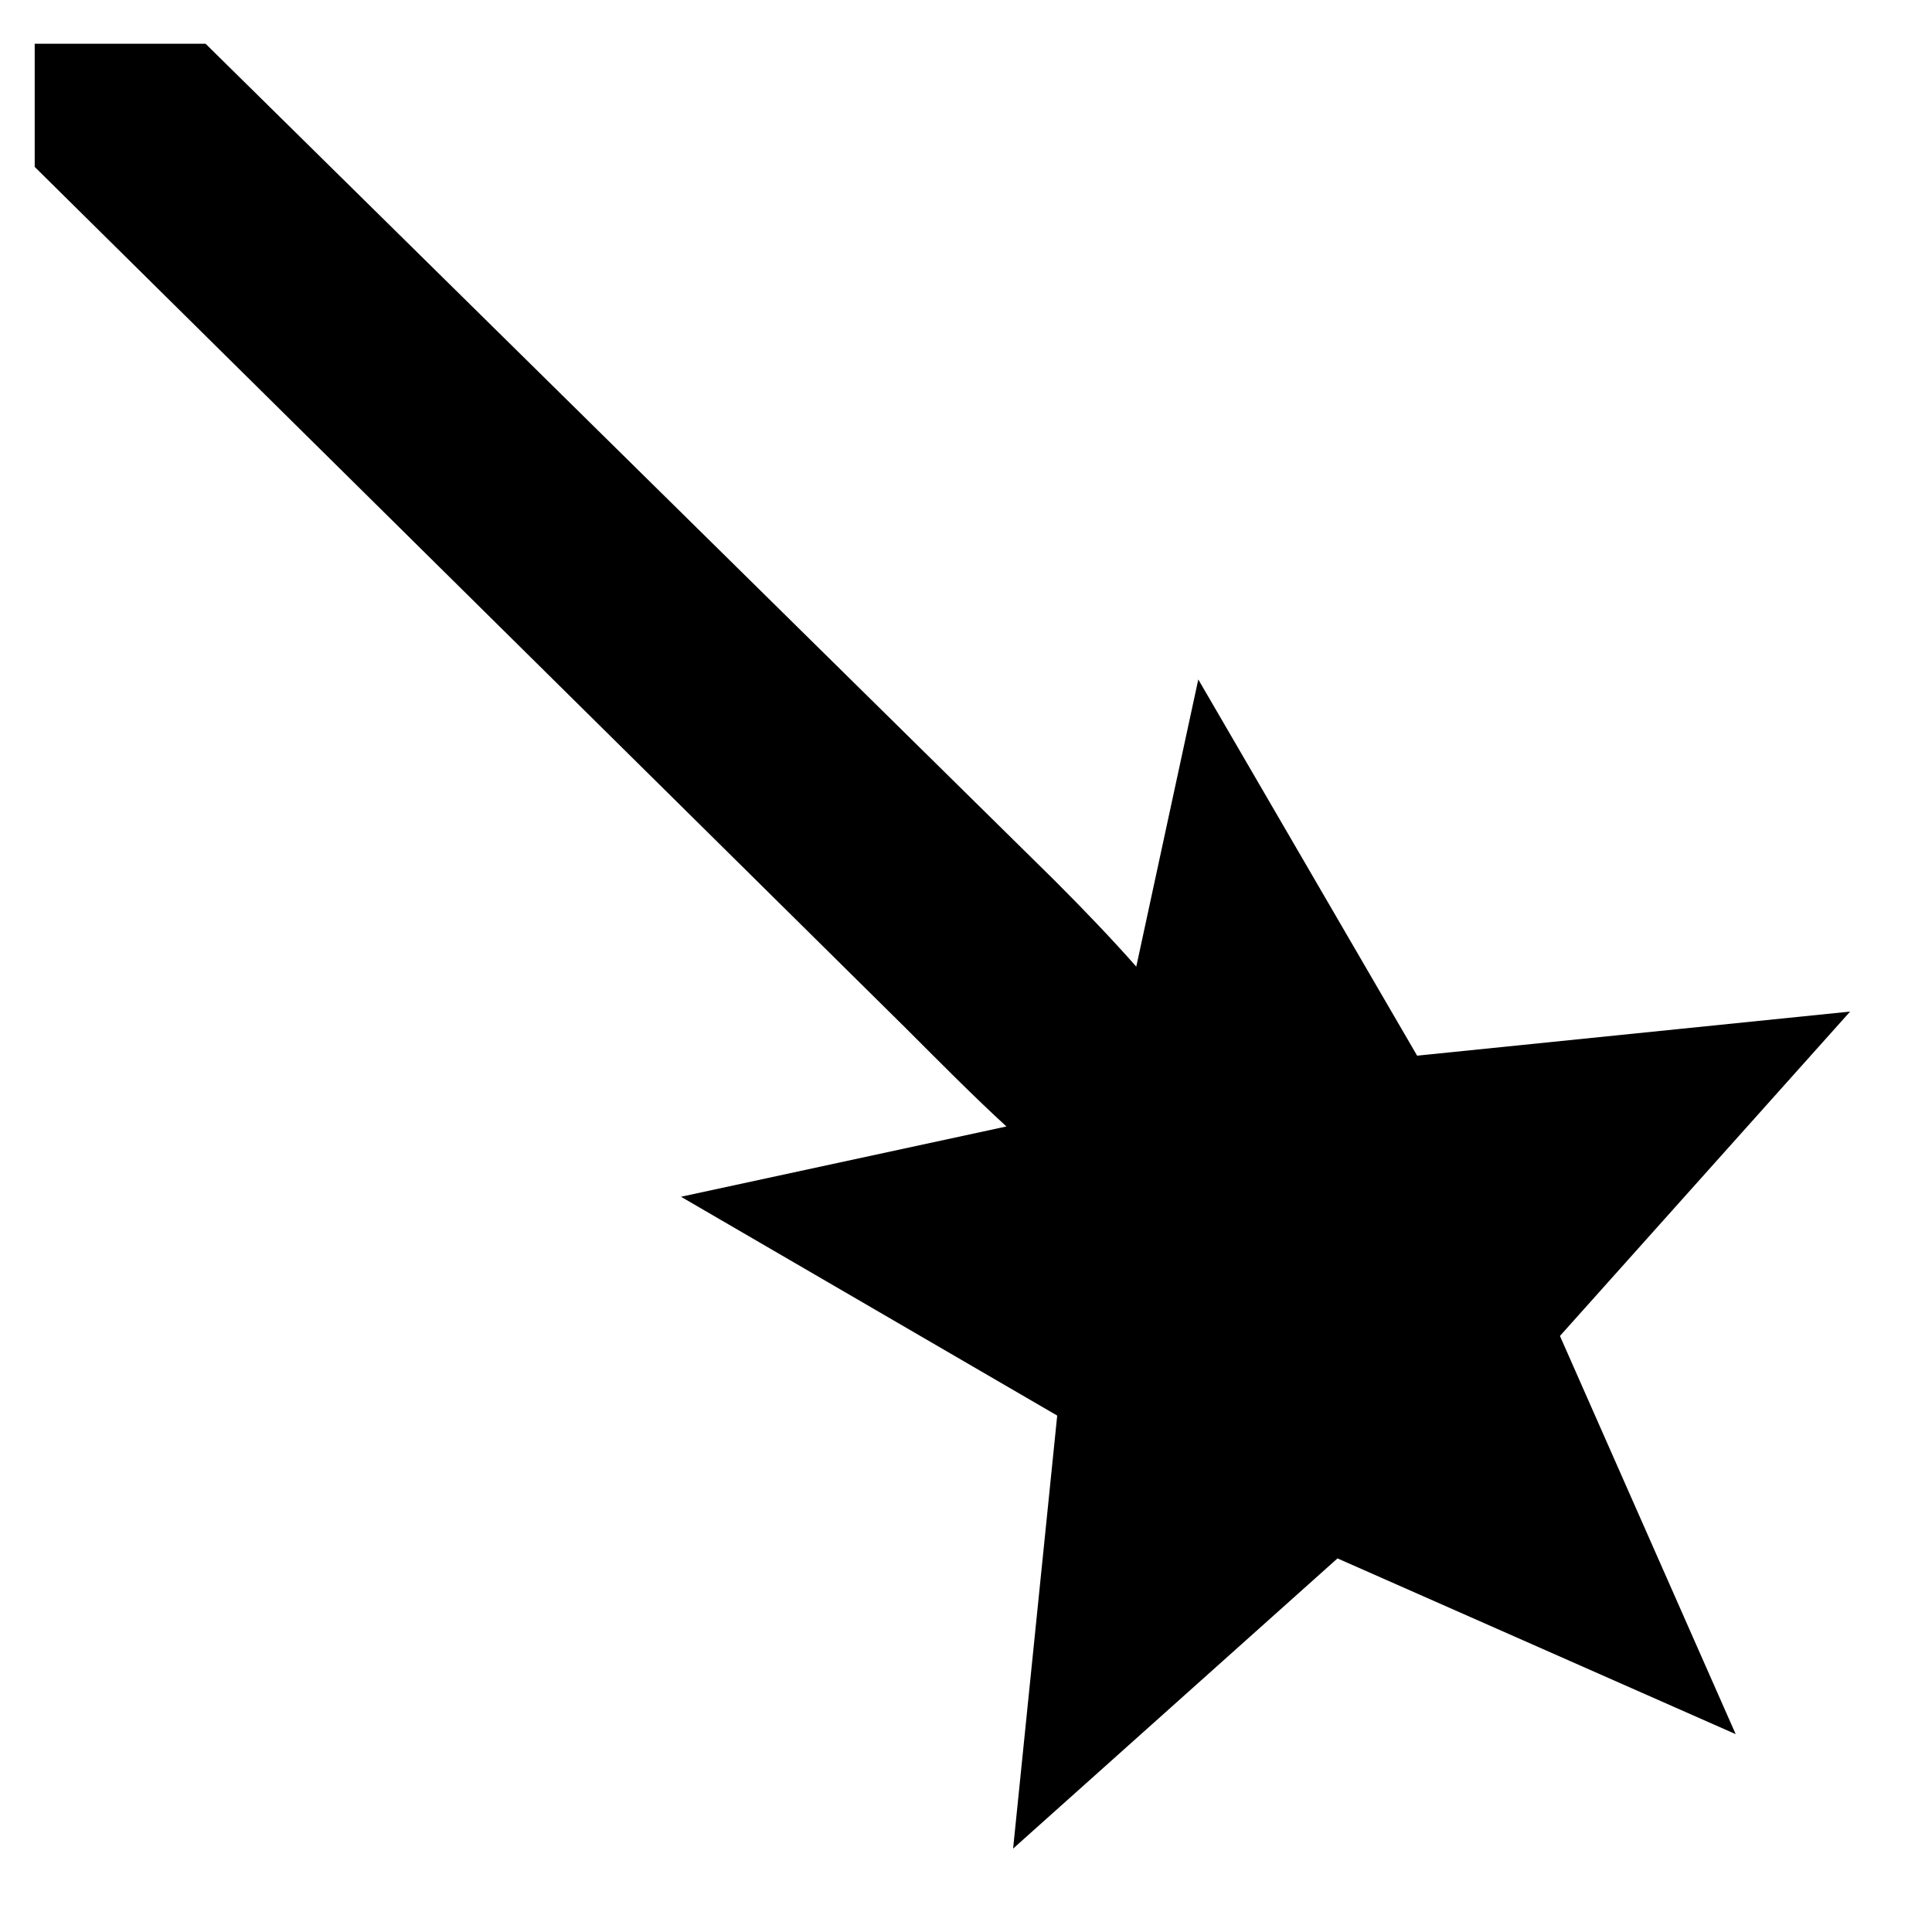 <svg xmlns="http://www.w3.org/2000/svg" width="1024px" height="1024px" viewBox="0 -64 1024 1024"><path d="M826.801 644.087l93.146 211.044-211.046-93.146-171.932 153.802 23.373-229.498-199.404-115.988 172.493-37.247c-16.95-15.52-34.714-33.475-53.009-51.768v-0.003l-462.031-456.829v-65.269h90.566l450.044 443.511c16.416 16.417 30.864 31.602 43.247 45.647l32.87-152.22 115.988 199.404 229.498-23.373-153.802 171.932z"/></svg>